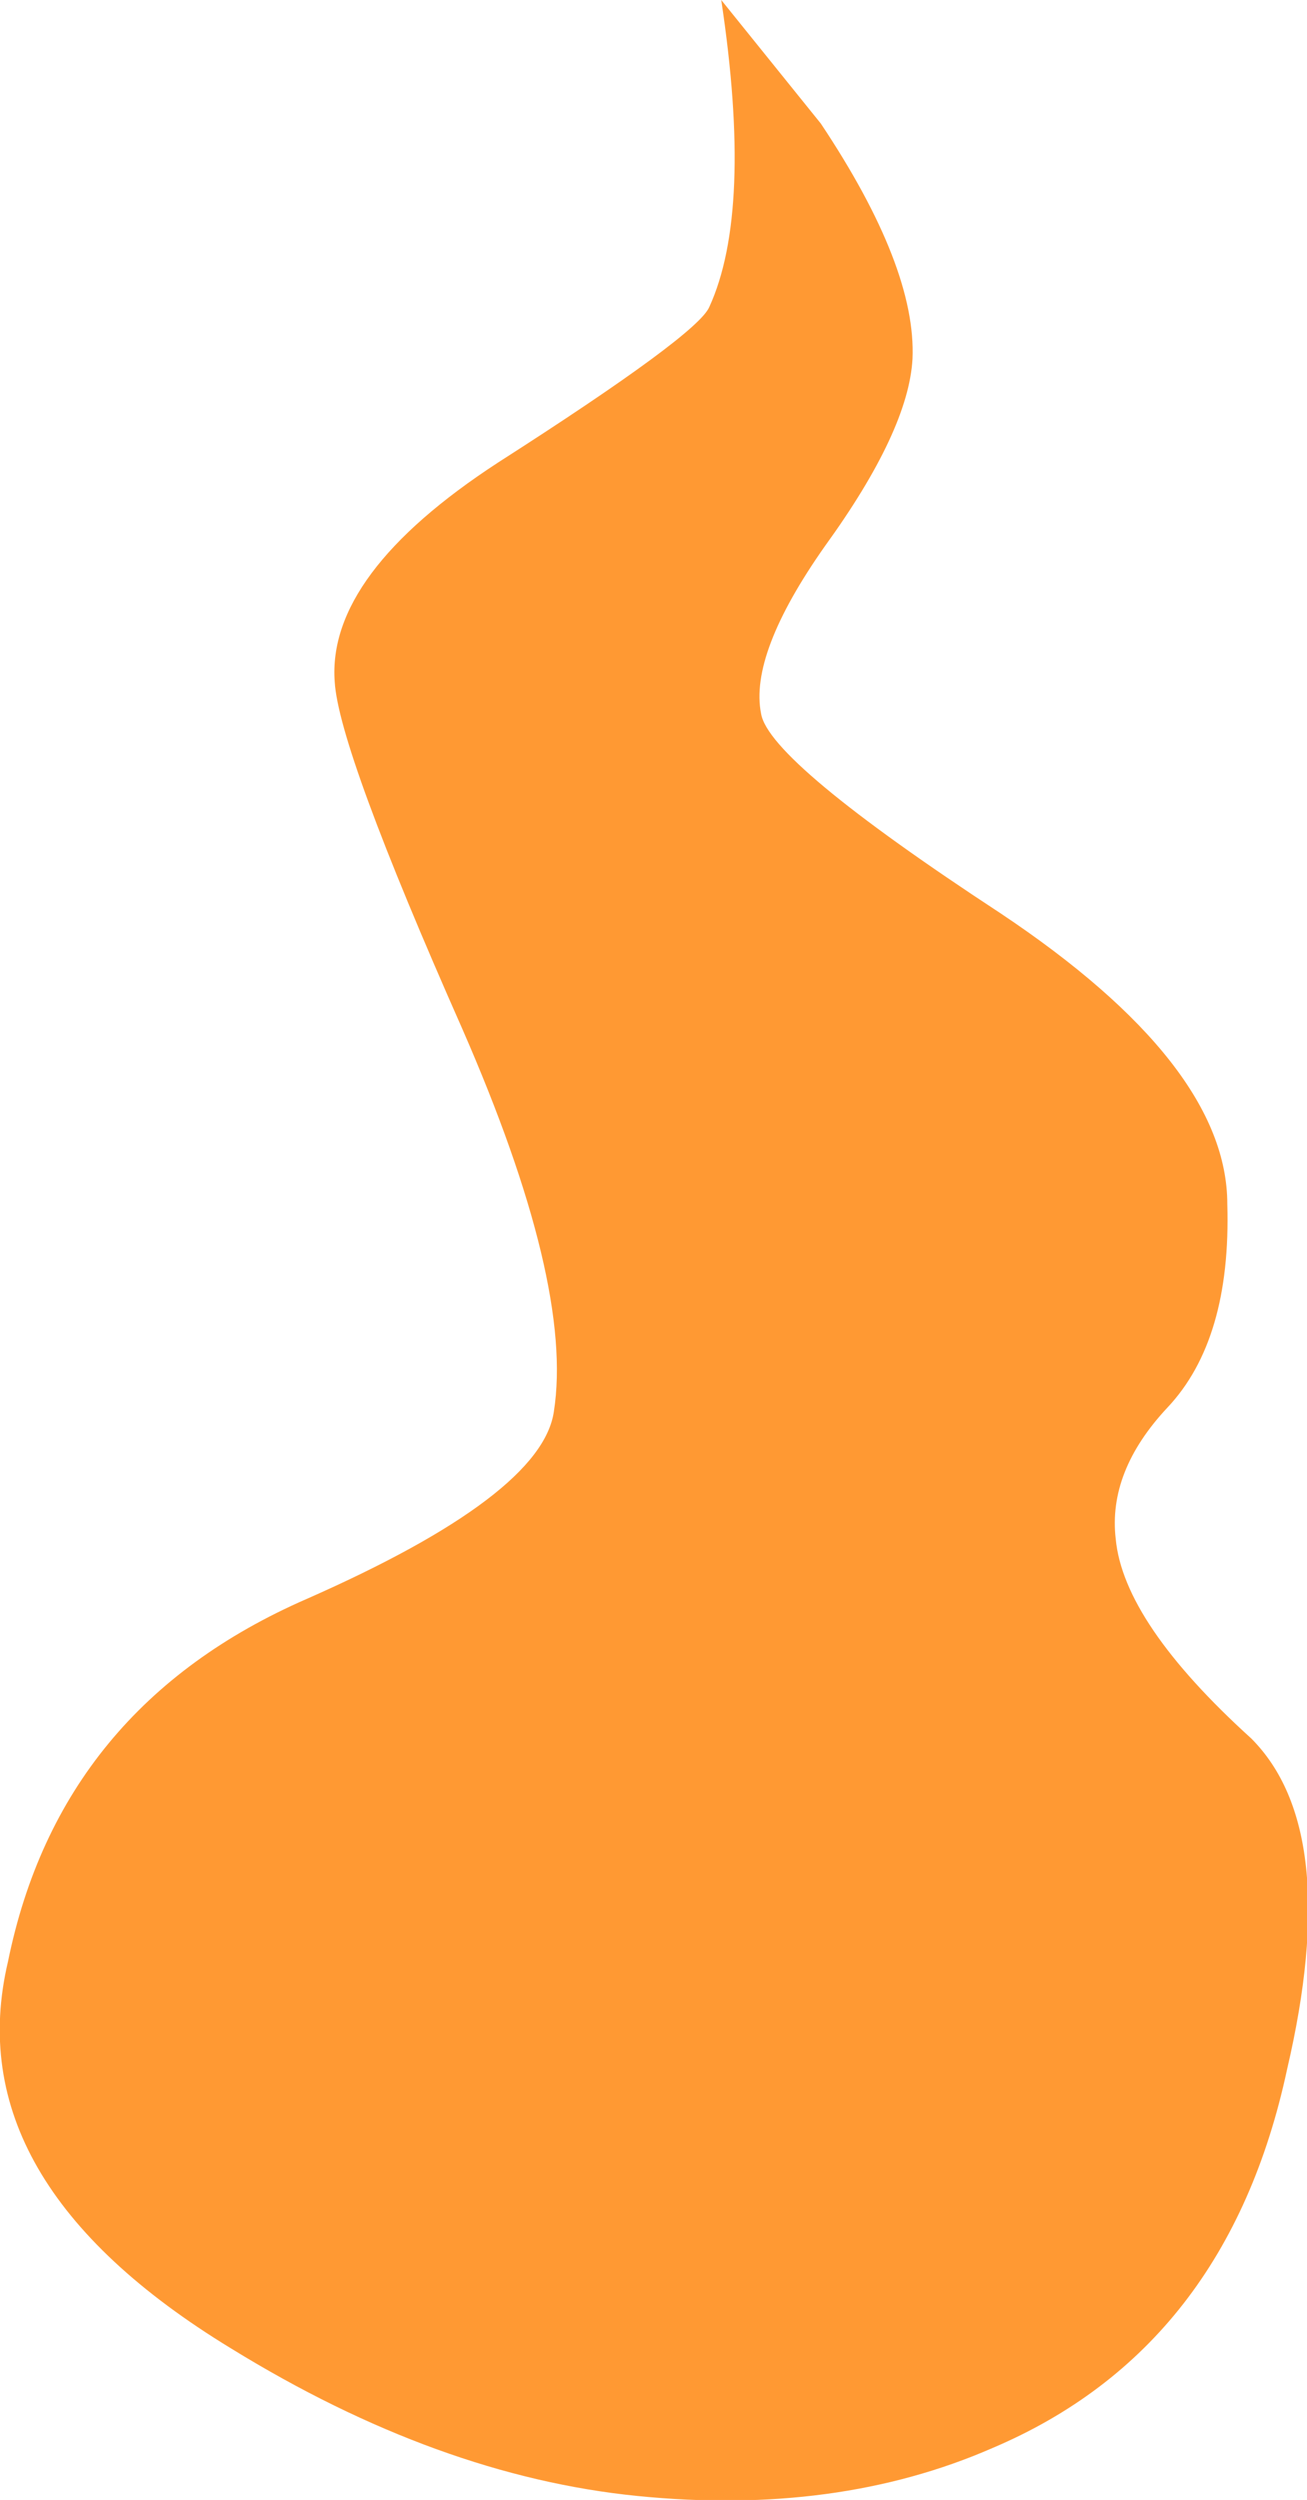 <?xml version="1.0" encoding="UTF-8" standalone="no"?>
<svg xmlns:xlink="http://www.w3.org/1999/xlink" height="31.35px" width="16.4px" xmlns="http://www.w3.org/2000/svg">
  <g transform="matrix(1.0, 0.0, 0.0, 1.0, -641.15, -74.1)">
    <path d="M653.7 85.55 Q656.55 87.45 656.55 89.2 656.6 90.9 655.8 91.75 655.05 92.55 655.15 93.4 655.25 94.45 656.85 95.9 658.0 97.05 657.3 100.05 656.55 103.55 653.6 104.8 651.65 105.65 649.15 105.4 646.65 105.15 644.05 103.55 640.6 101.45 641.25 98.7 641.9 95.5 645.0 94.15 647.95 92.85 648.1 91.8 648.35 90.2 646.95 87.0 645.4 83.5 645.35 82.65 645.25 81.3 647.4 79.9 649.9 78.3 650.05 77.95 650.6 76.75 650.2 74.1 L651.45 75.65 Q652.65 77.45 652.6 78.6 652.55 79.5 651.5 80.95 650.55 82.3 650.7 83.05 650.8 83.65 653.7 85.55" fill="#ff9933" fill-rule="evenodd" stroke="none"/>
  </g>
</svg>
